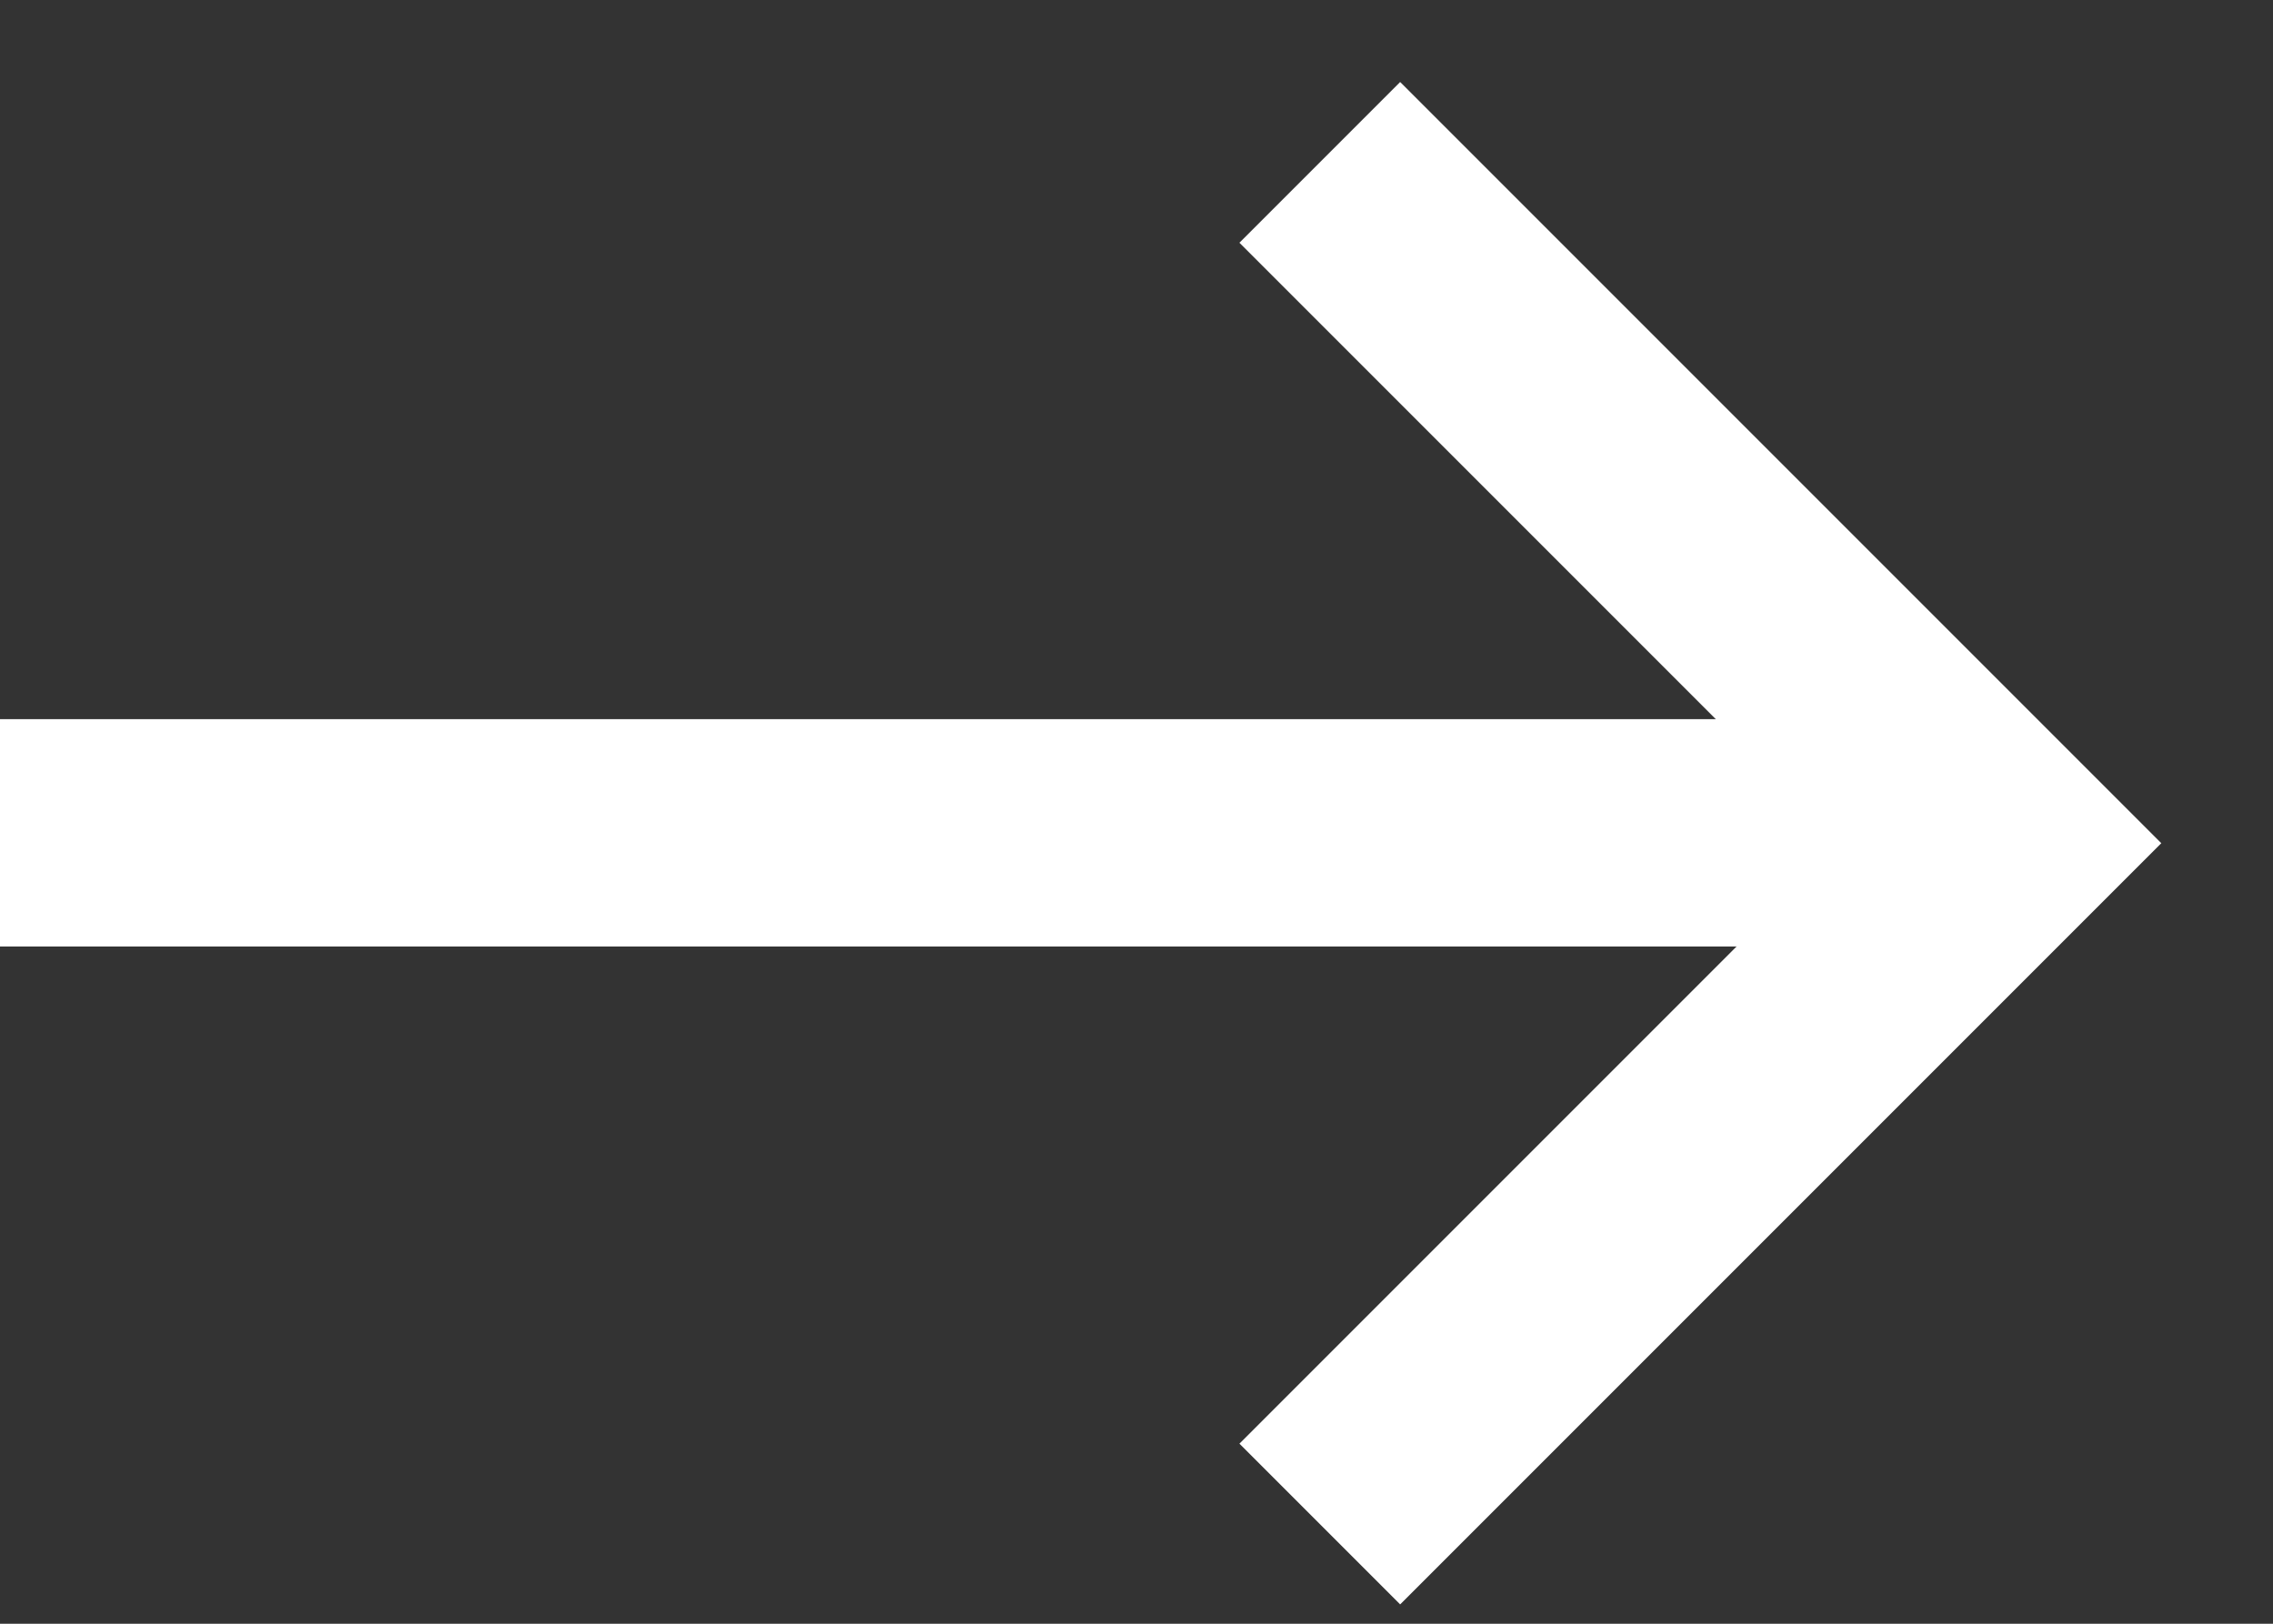 <svg width="14" height="10" viewBox="0 0 14 10" fill="none" xmlns="http://www.w3.org/2000/svg">
<rect x="0" y="0" width="14" height="10" fill="#333333" stroke="none"/>
<path d="M0 5.129L12 5.129" stroke="white" stroke-width="1.4"/>
<path d="M8.129 1L12.322 5.193L8.129 9.386" stroke="white" stroke-width="1.4"/>
</svg>
